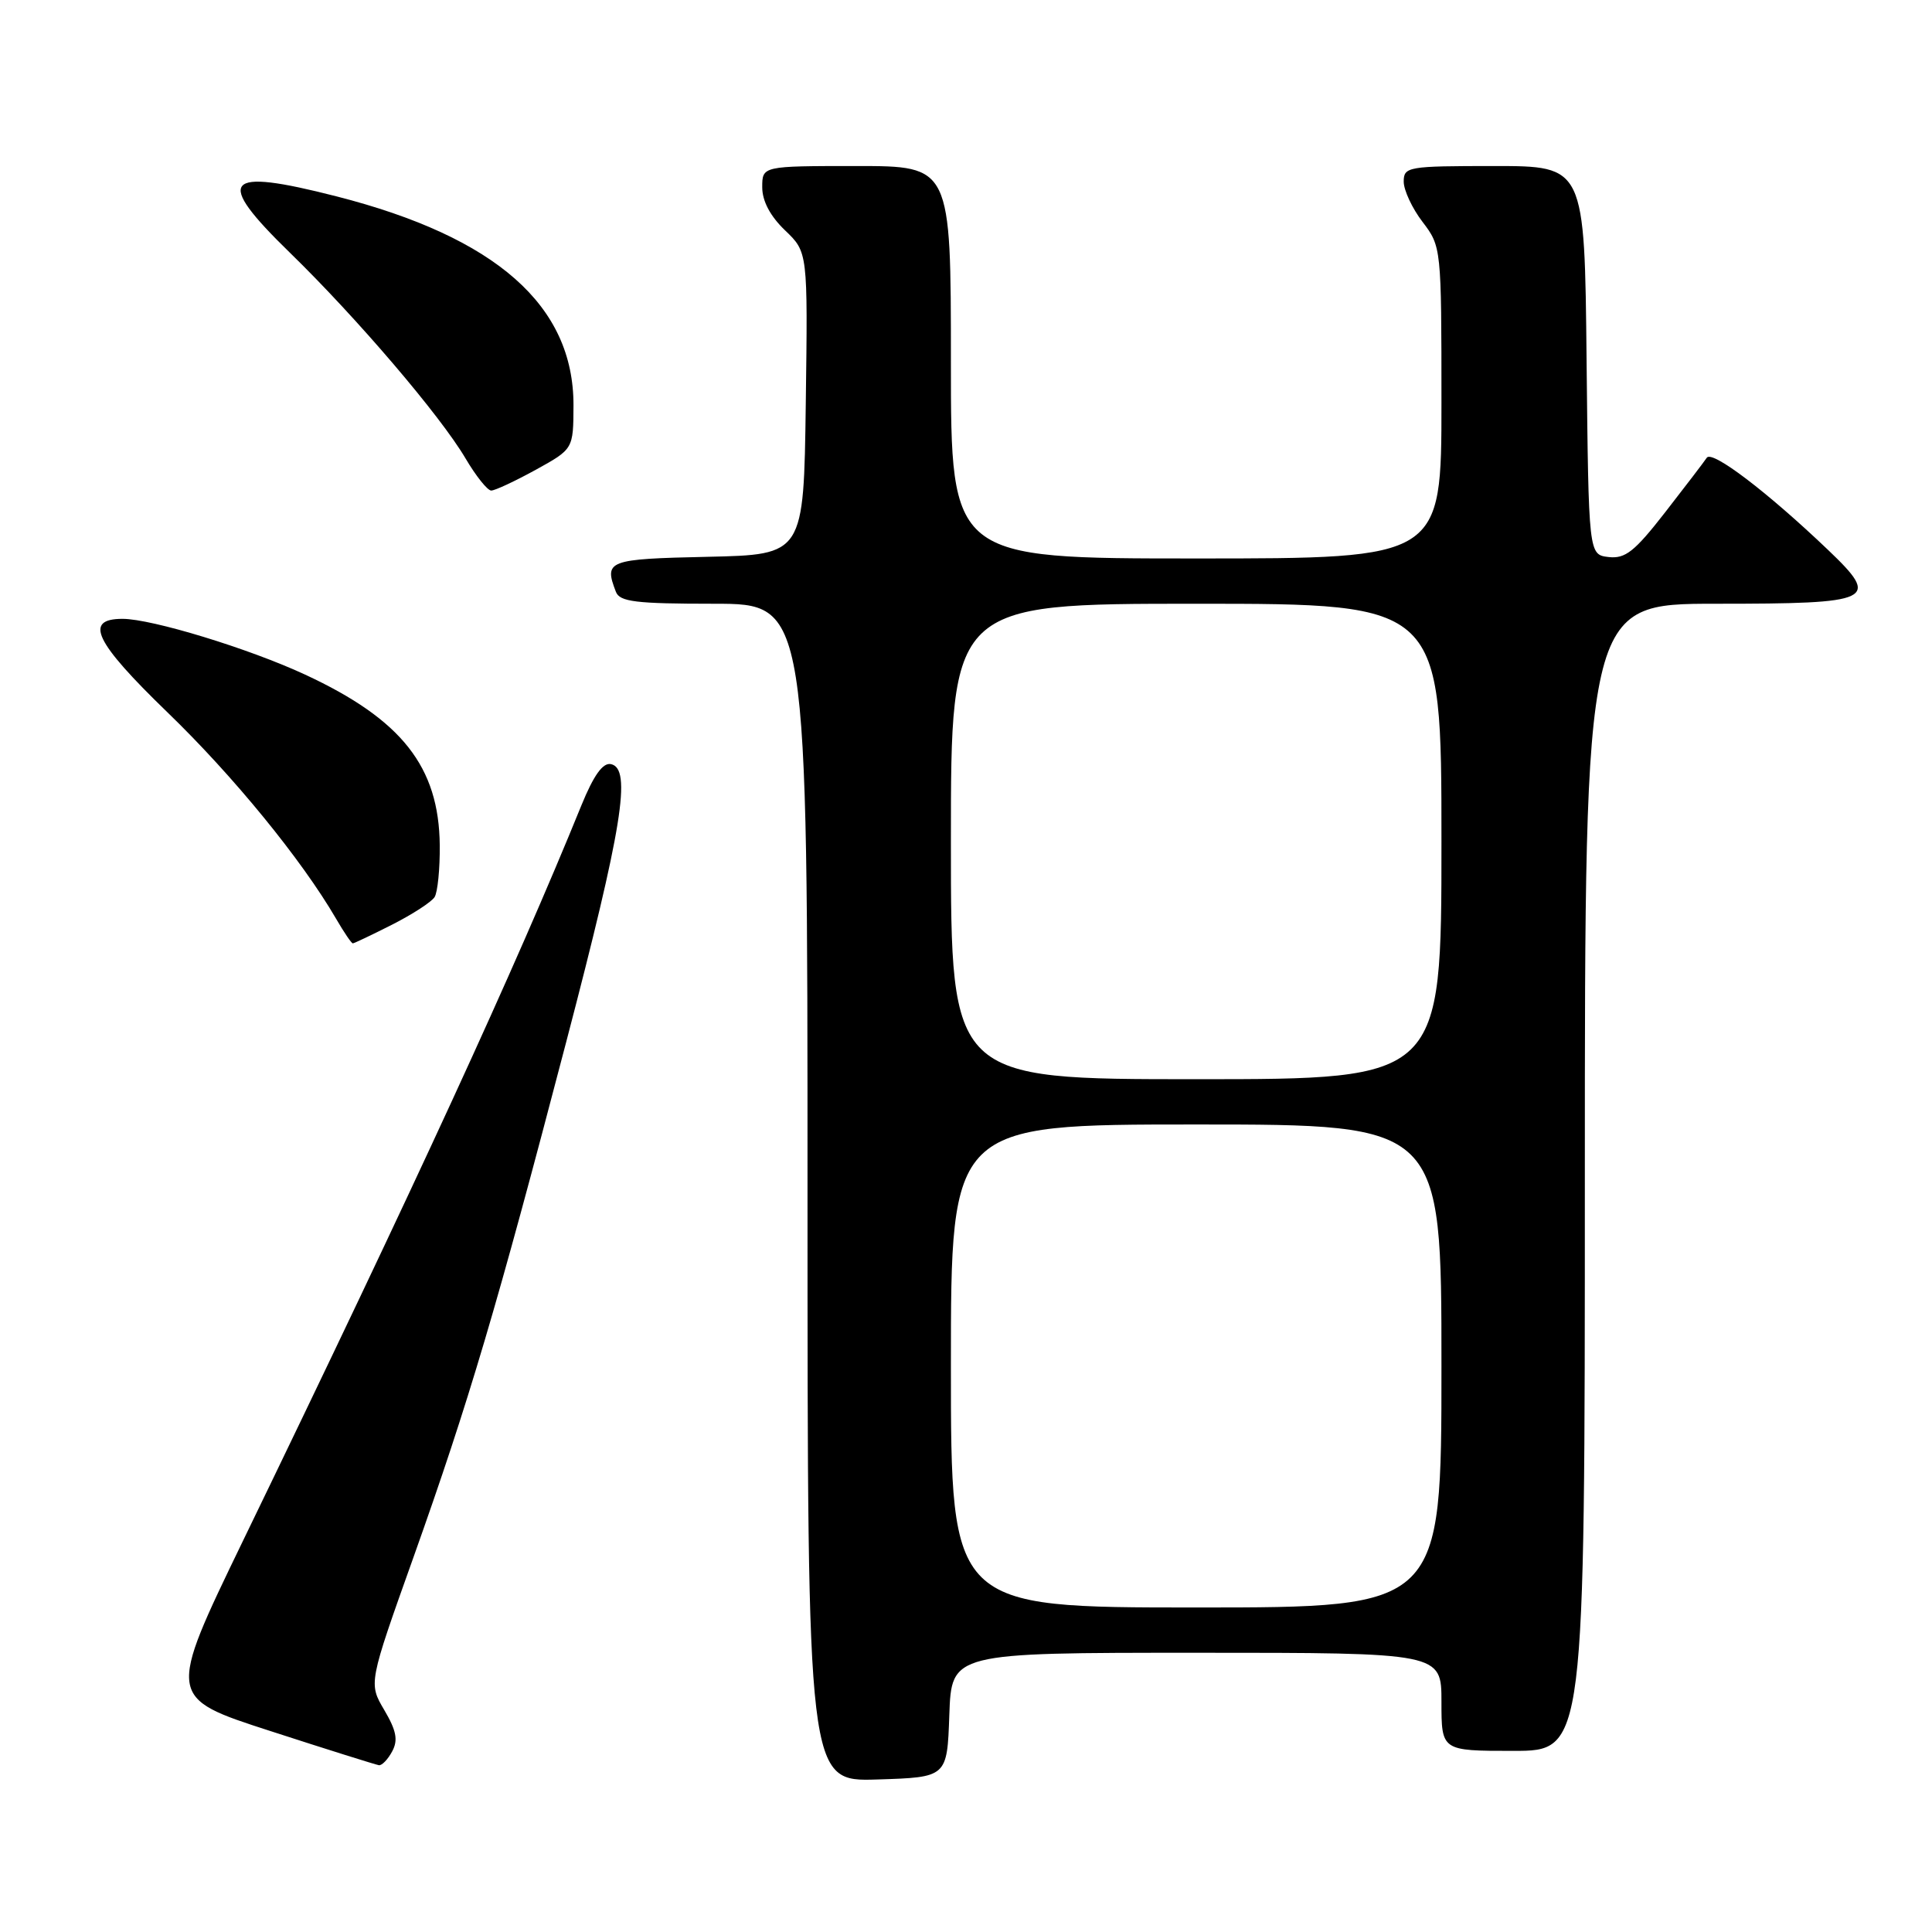 <?xml version="1.0" encoding="UTF-8" standalone="no"?>
<!DOCTYPE svg PUBLIC "-//W3C//DTD SVG 1.1//EN" "http://www.w3.org/Graphics/SVG/1.1/DTD/svg11.dtd" >
<svg xmlns="http://www.w3.org/2000/svg" xmlns:xlink="http://www.w3.org/1999/xlink" version="1.1" viewBox="0 0 256 256">
 <g >
 <path fill="currentColor"
d=" M 125.79 227.25 C 126.08 219.00 126.08 219.00 158.54 219.00 C 191.00 219.00 191.00 219.00 191.00 225.50 C 191.00 232.00 191.00 232.00 200.50 232.00 C 210.00 232.00 210.00 232.00 210.00 156.00 C 210.00 80.00 210.00 80.00 227.38 80.00 C 248.35 80.00 249.25 79.57 242.22 72.86 C 234.15 65.16 226.86 59.62 226.16 60.65 C 225.80 61.19 223.32 64.44 220.65 67.87 C 216.59 73.09 215.36 74.06 213.15 73.81 C 210.50 73.50 210.50 73.50 210.23 47.75 C 209.97 22.00 209.97 22.00 197.98 22.00 C 186.54 22.00 186.00 22.09 186.00 24.07 C 186.00 25.20 187.12 27.61 188.50 29.41 C 190.98 32.66 191.00 32.85 191.00 53.34 C 191.00 74.00 191.00 74.00 158.50 74.00 C 126.00 74.00 126.00 74.00 126.00 48.00 C 126.00 22.00 126.00 22.00 113.50 22.00 C 101.00 22.00 101.00 22.00 101.00 24.81 C 101.00 26.64 102.06 28.64 104.02 30.52 C 107.04 33.41 107.04 33.41 106.77 53.46 C 106.50 73.50 106.50 73.50 93.75 73.78 C 80.50 74.07 80.01 74.26 81.61 78.42 C 82.12 79.74 84.23 80.00 94.61 80.00 C 107.00 80.00 107.00 80.00 107.00 158.04 C 107.00 236.08 107.00 236.08 116.25 235.79 C 125.50 235.50 125.50 235.50 125.79 227.25 Z  M 51.97 232.06 C 52.77 230.57 52.52 229.31 50.92 226.59 C 48.83 223.05 48.83 223.05 54.81 206.28 C 62.14 185.68 65.80 173.32 75.03 138.05 C 82.48 109.58 83.73 101.82 80.95 101.25 C 79.88 101.03 78.67 102.72 77.04 106.71 C 68.28 128.26 55.09 156.91 32.17 204.22 C 22.14 224.95 22.14 224.95 35.82 229.37 C 43.34 231.81 49.82 233.84 50.21 233.90 C 50.61 233.95 51.40 233.13 51.97 232.06 Z  M 51.96 122.52 C 54.66 121.15 57.19 119.51 57.59 118.86 C 57.99 118.21 58.30 115.12 58.27 112.01 C 58.17 101.59 53.23 95.33 40.43 89.39 C 32.98 85.93 20.11 82.00 16.24 82.00 C 11.07 82.00 12.53 85.04 22.16 94.36 C 30.91 102.81 39.97 113.90 44.54 121.75 C 45.58 123.54 46.57 125.00 46.75 125.00 C 46.92 125.00 49.27 123.88 51.96 122.52 Z  M 70.99 62.25 C 75.97 59.50 75.97 59.50 75.99 53.71 C 76.02 40.49 65.75 31.43 44.59 26.02 C 29.57 22.18 28.34 23.68 38.43 33.50 C 47.31 42.15 58.36 55.09 61.69 60.75 C 63.07 63.09 64.60 65.00 65.09 65.00 C 65.59 65.00 68.24 63.76 70.99 62.25 Z  M 126.00 181.00 C 126.00 149.00 126.00 149.00 158.50 149.00 C 191.00 149.00 191.00 149.00 191.00 181.00 C 191.00 213.00 191.00 213.00 158.50 213.00 C 126.00 213.00 126.00 213.00 126.00 181.00 Z  M 126.00 111.50 C 126.00 80.00 126.00 80.00 158.50 80.00 C 191.00 80.00 191.00 80.00 191.00 111.50 C 191.00 143.00 191.00 143.00 158.50 143.00 C 126.00 143.00 126.00 143.00 126.00 111.50 Z "/>
</g>
</svg>